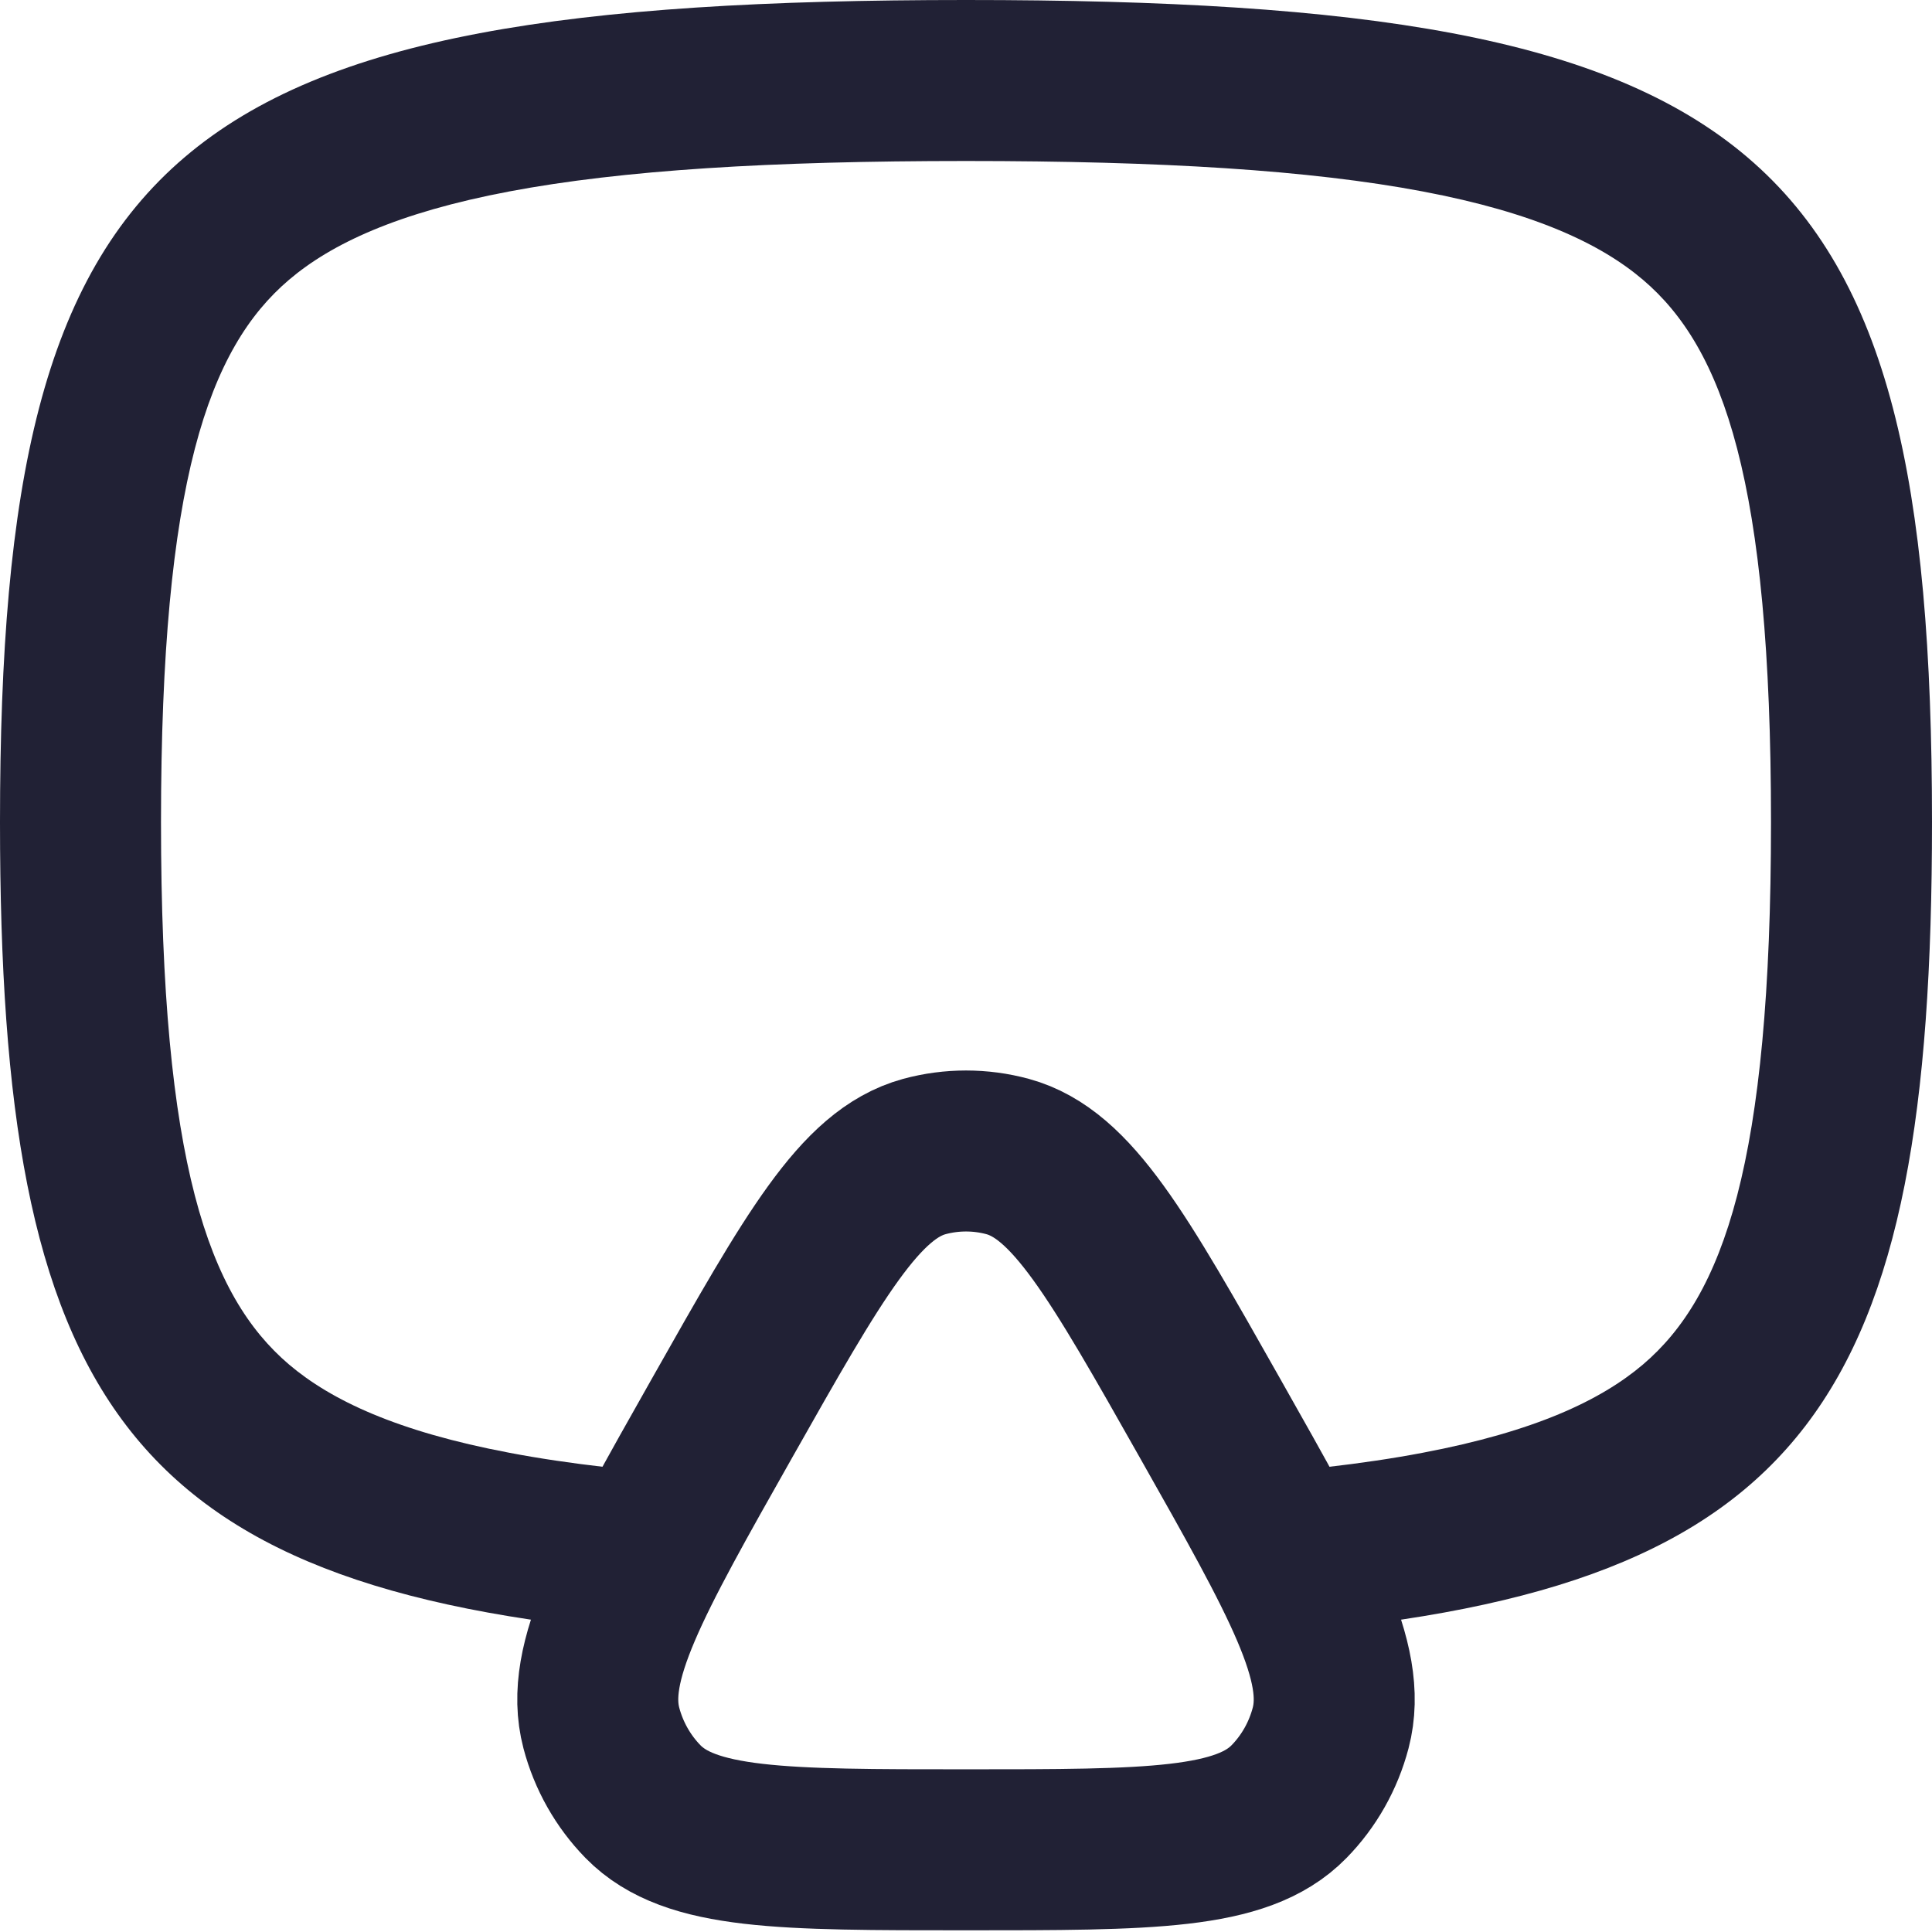 <svg width="24" height="24" viewBox="0 0 24 24" fill="none" xmlns="http://www.w3.org/2000/svg">
<path d="M8.969 17.617C10.111 15.597 10.682 14.586 11.482 14.367C11.822 14.275 12.179 14.275 12.518 14.367C13.318 14.586 13.889 15.597 15.031 17.617C16.173 19.637 16.744 20.648 16.53 21.465C16.439 21.811 16.261 22.127 16.012 22.381C15.427 22.979 14.284 22.979 12 22.979C9.716 22.979 8.574 22.979 7.988 22.381C7.74 22.127 7.561 21.811 7.47 21.465C7.256 20.648 7.827 19.637 8.969 17.617Z" stroke="#212135" stroke-width="2"/>
<path fill-rule="evenodd" clip-rule="evenodd" d="M2 10.213C2 14.45 2.591 16.099 3.59 16.95C4.113 17.394 4.932 17.783 6.328 18.047C7.069 18.188 7.933 18.285 8.941 18.346C8.416 19.215 8.093 19.809 8.017 20.284C1.524 19.726 0 17.347 0 10.213C0 1.803 2.118 0 12 0C21.882 0 24 1.803 24 10.213C24 17.347 22.476 19.726 15.983 20.284C15.906 19.809 15.584 19.215 15.059 18.346C16.067 18.285 16.931 18.188 17.672 18.047C19.068 17.783 19.887 17.394 20.41 16.95C21.409 16.099 22 14.45 22 10.213C22 5.976 21.409 4.326 20.41 3.476C19.887 3.031 19.068 2.642 17.672 2.378C16.269 2.113 14.432 2 12 2C9.568 2 7.731 2.113 6.328 2.378C4.932 2.642 4.113 3.031 3.59 3.476C2.591 4.326 2 5.976 2 10.213Z" fill="#212135"/>
</svg>
